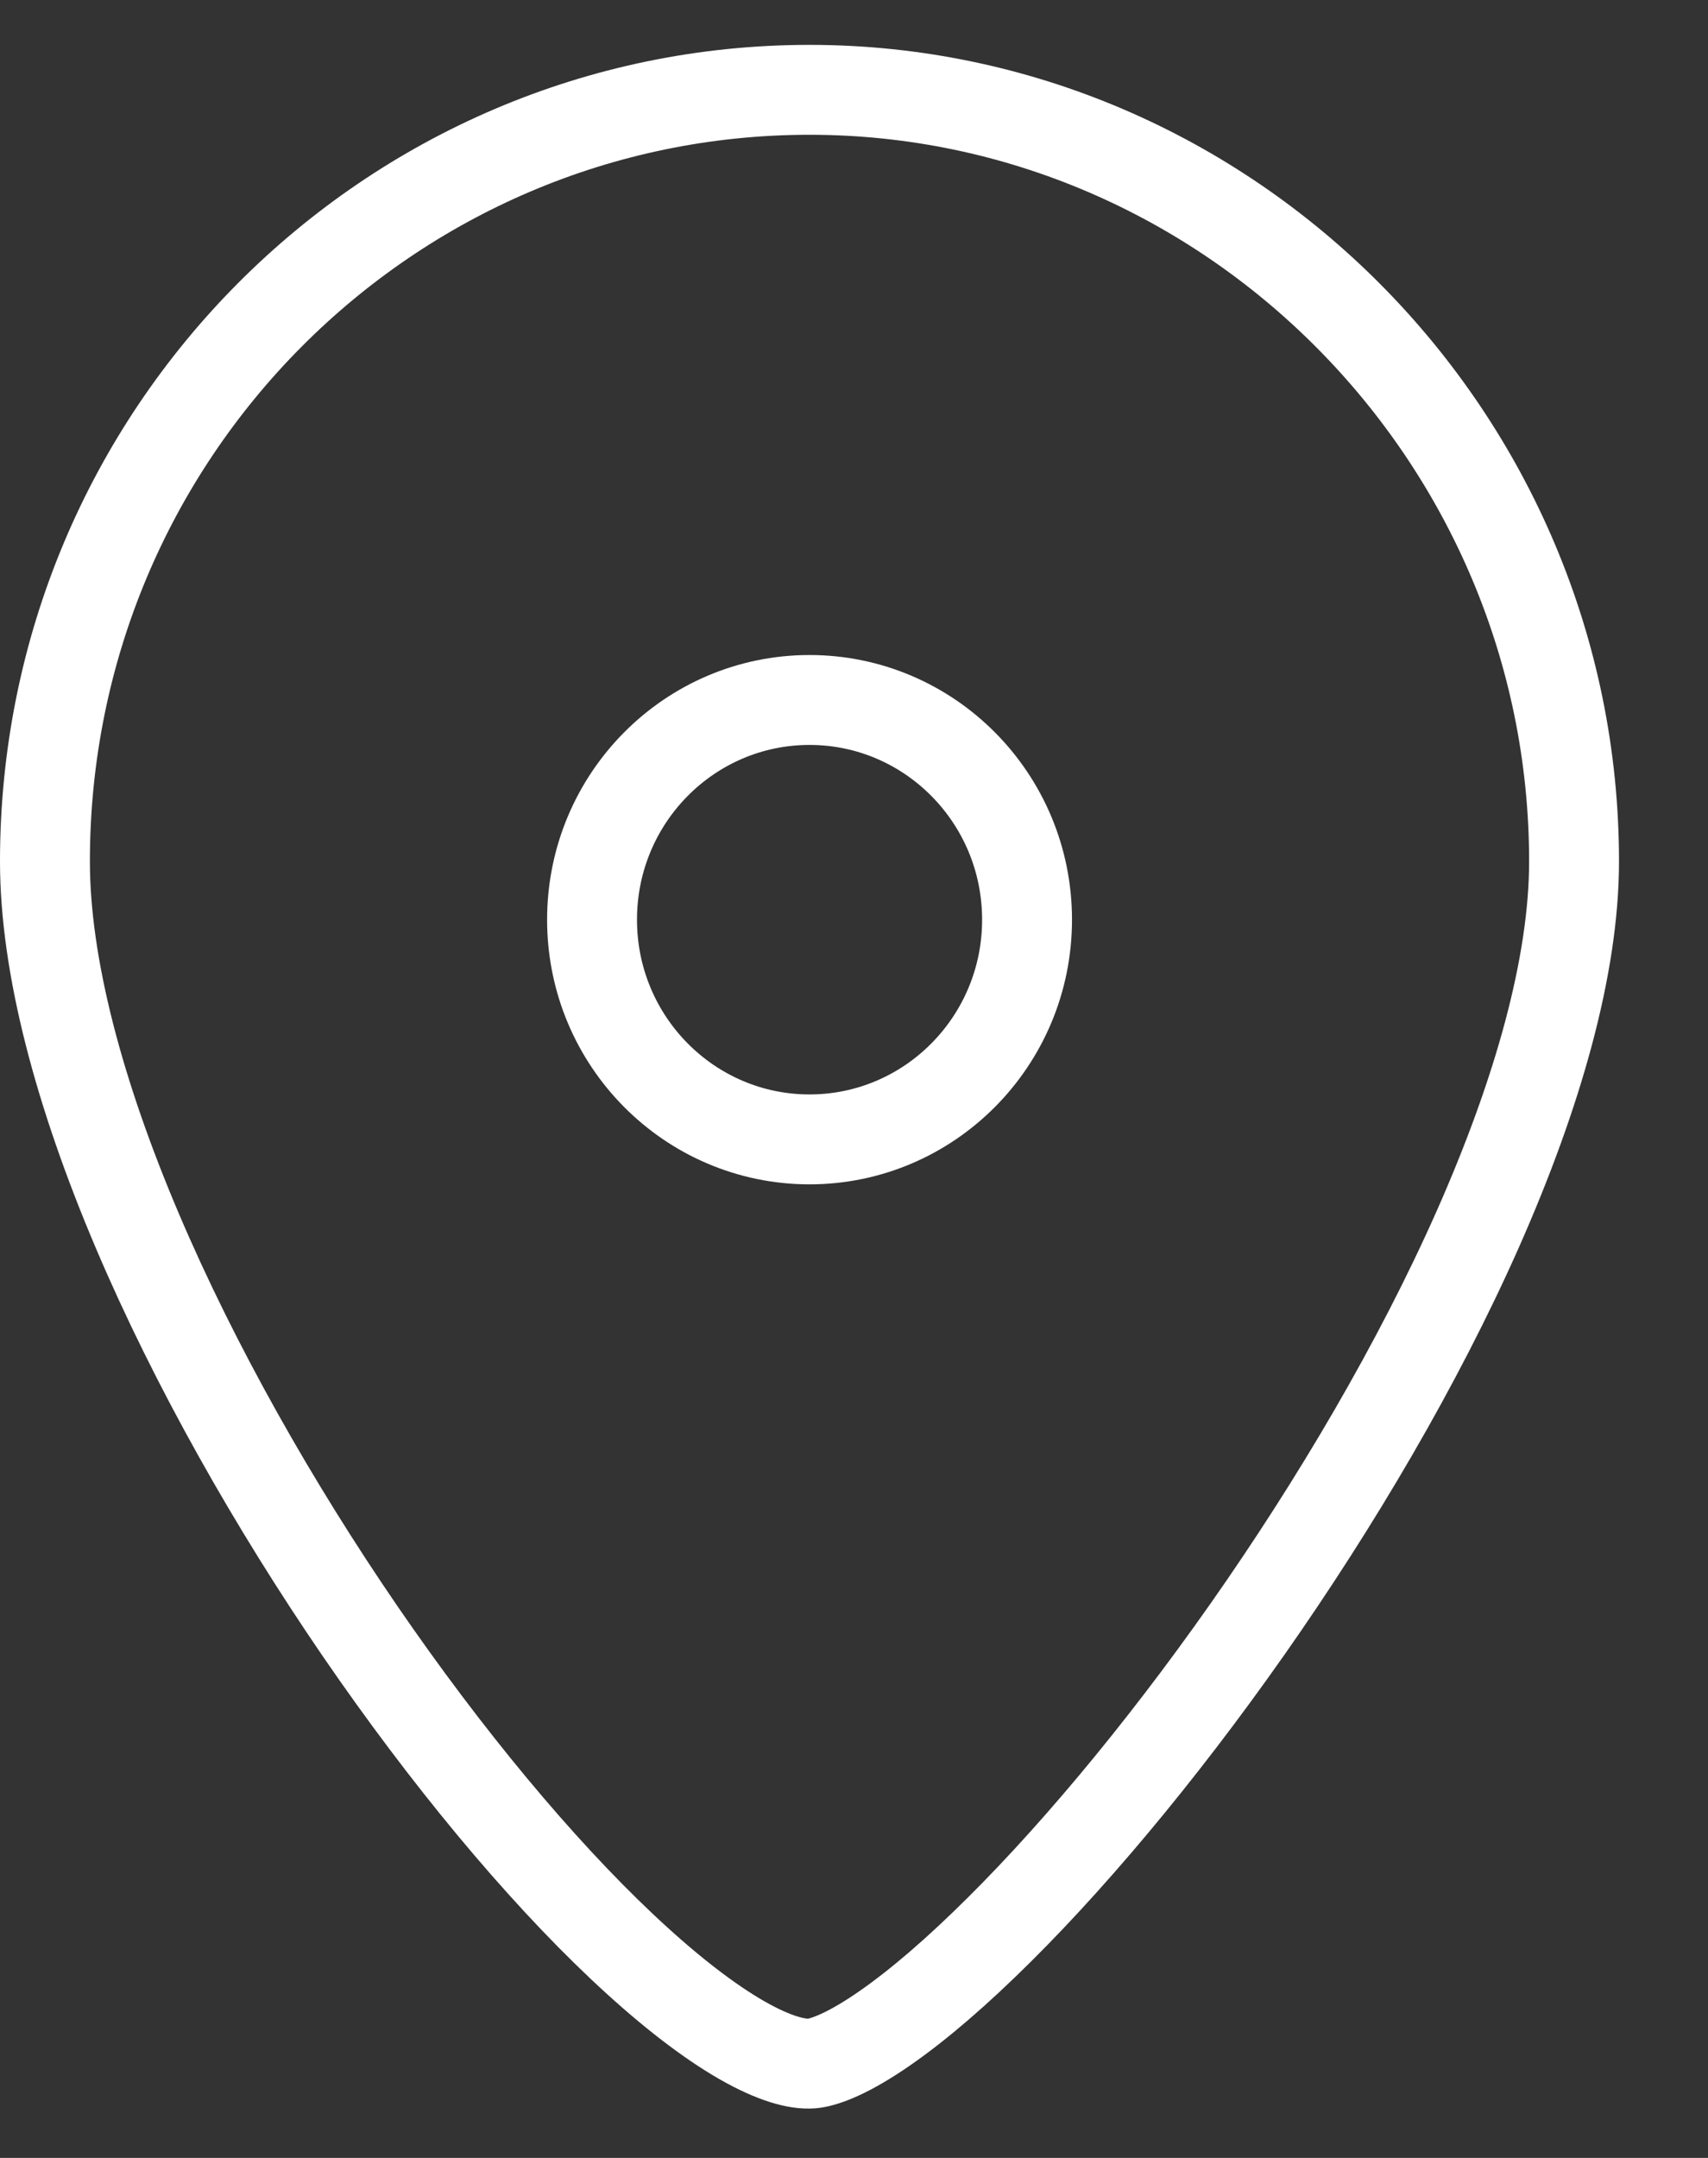 <svg width="19" height="24" viewBox="0 0 19 24" fill="none" xmlns="http://www.w3.org/2000/svg">
<rect x="0" y="0" width="19" height="24" fill="#333333" stroke="none"/>
<path d="M9.005 22.951V22.951L8.995 22.951C8.832 22.954 8.562 22.878 8.18 22.648C7.809 22.424 7.382 22.087 6.919 21.65C5.993 20.776 4.966 19.542 4.006 18.142C3.047 16.742 2.166 15.19 1.526 13.685C0.883 12.172 0.5 10.744 0.5 9.58C0.5 4.814 4.336 0.999 9.005 0.999C13.673 0.999 17.51 4.863 17.51 9.58C17.51 10.739 17.108 12.161 16.439 13.671C15.773 15.172 14.859 16.72 13.878 18.118C12.896 19.517 11.856 20.753 10.942 21.632C10.485 22.073 10.069 22.414 9.717 22.642C9.347 22.882 9.114 22.951 9.005 22.951Z" stroke="white" stroke-miterlimit="10" stroke-linecap="round" stroke-linejoin="round"/>
<path d="M11.425 10.229C11.425 11.582 10.337 12.672 9.005 12.672C7.673 12.672 6.586 11.582 6.586 10.229C6.586 8.875 7.673 7.785 9.005 7.785C10.337 7.785 11.425 8.875 11.425 10.229Z" stroke="white" stroke-miterlimit="10" stroke-linecap="round" stroke-linejoin="round"/>
</svg>
